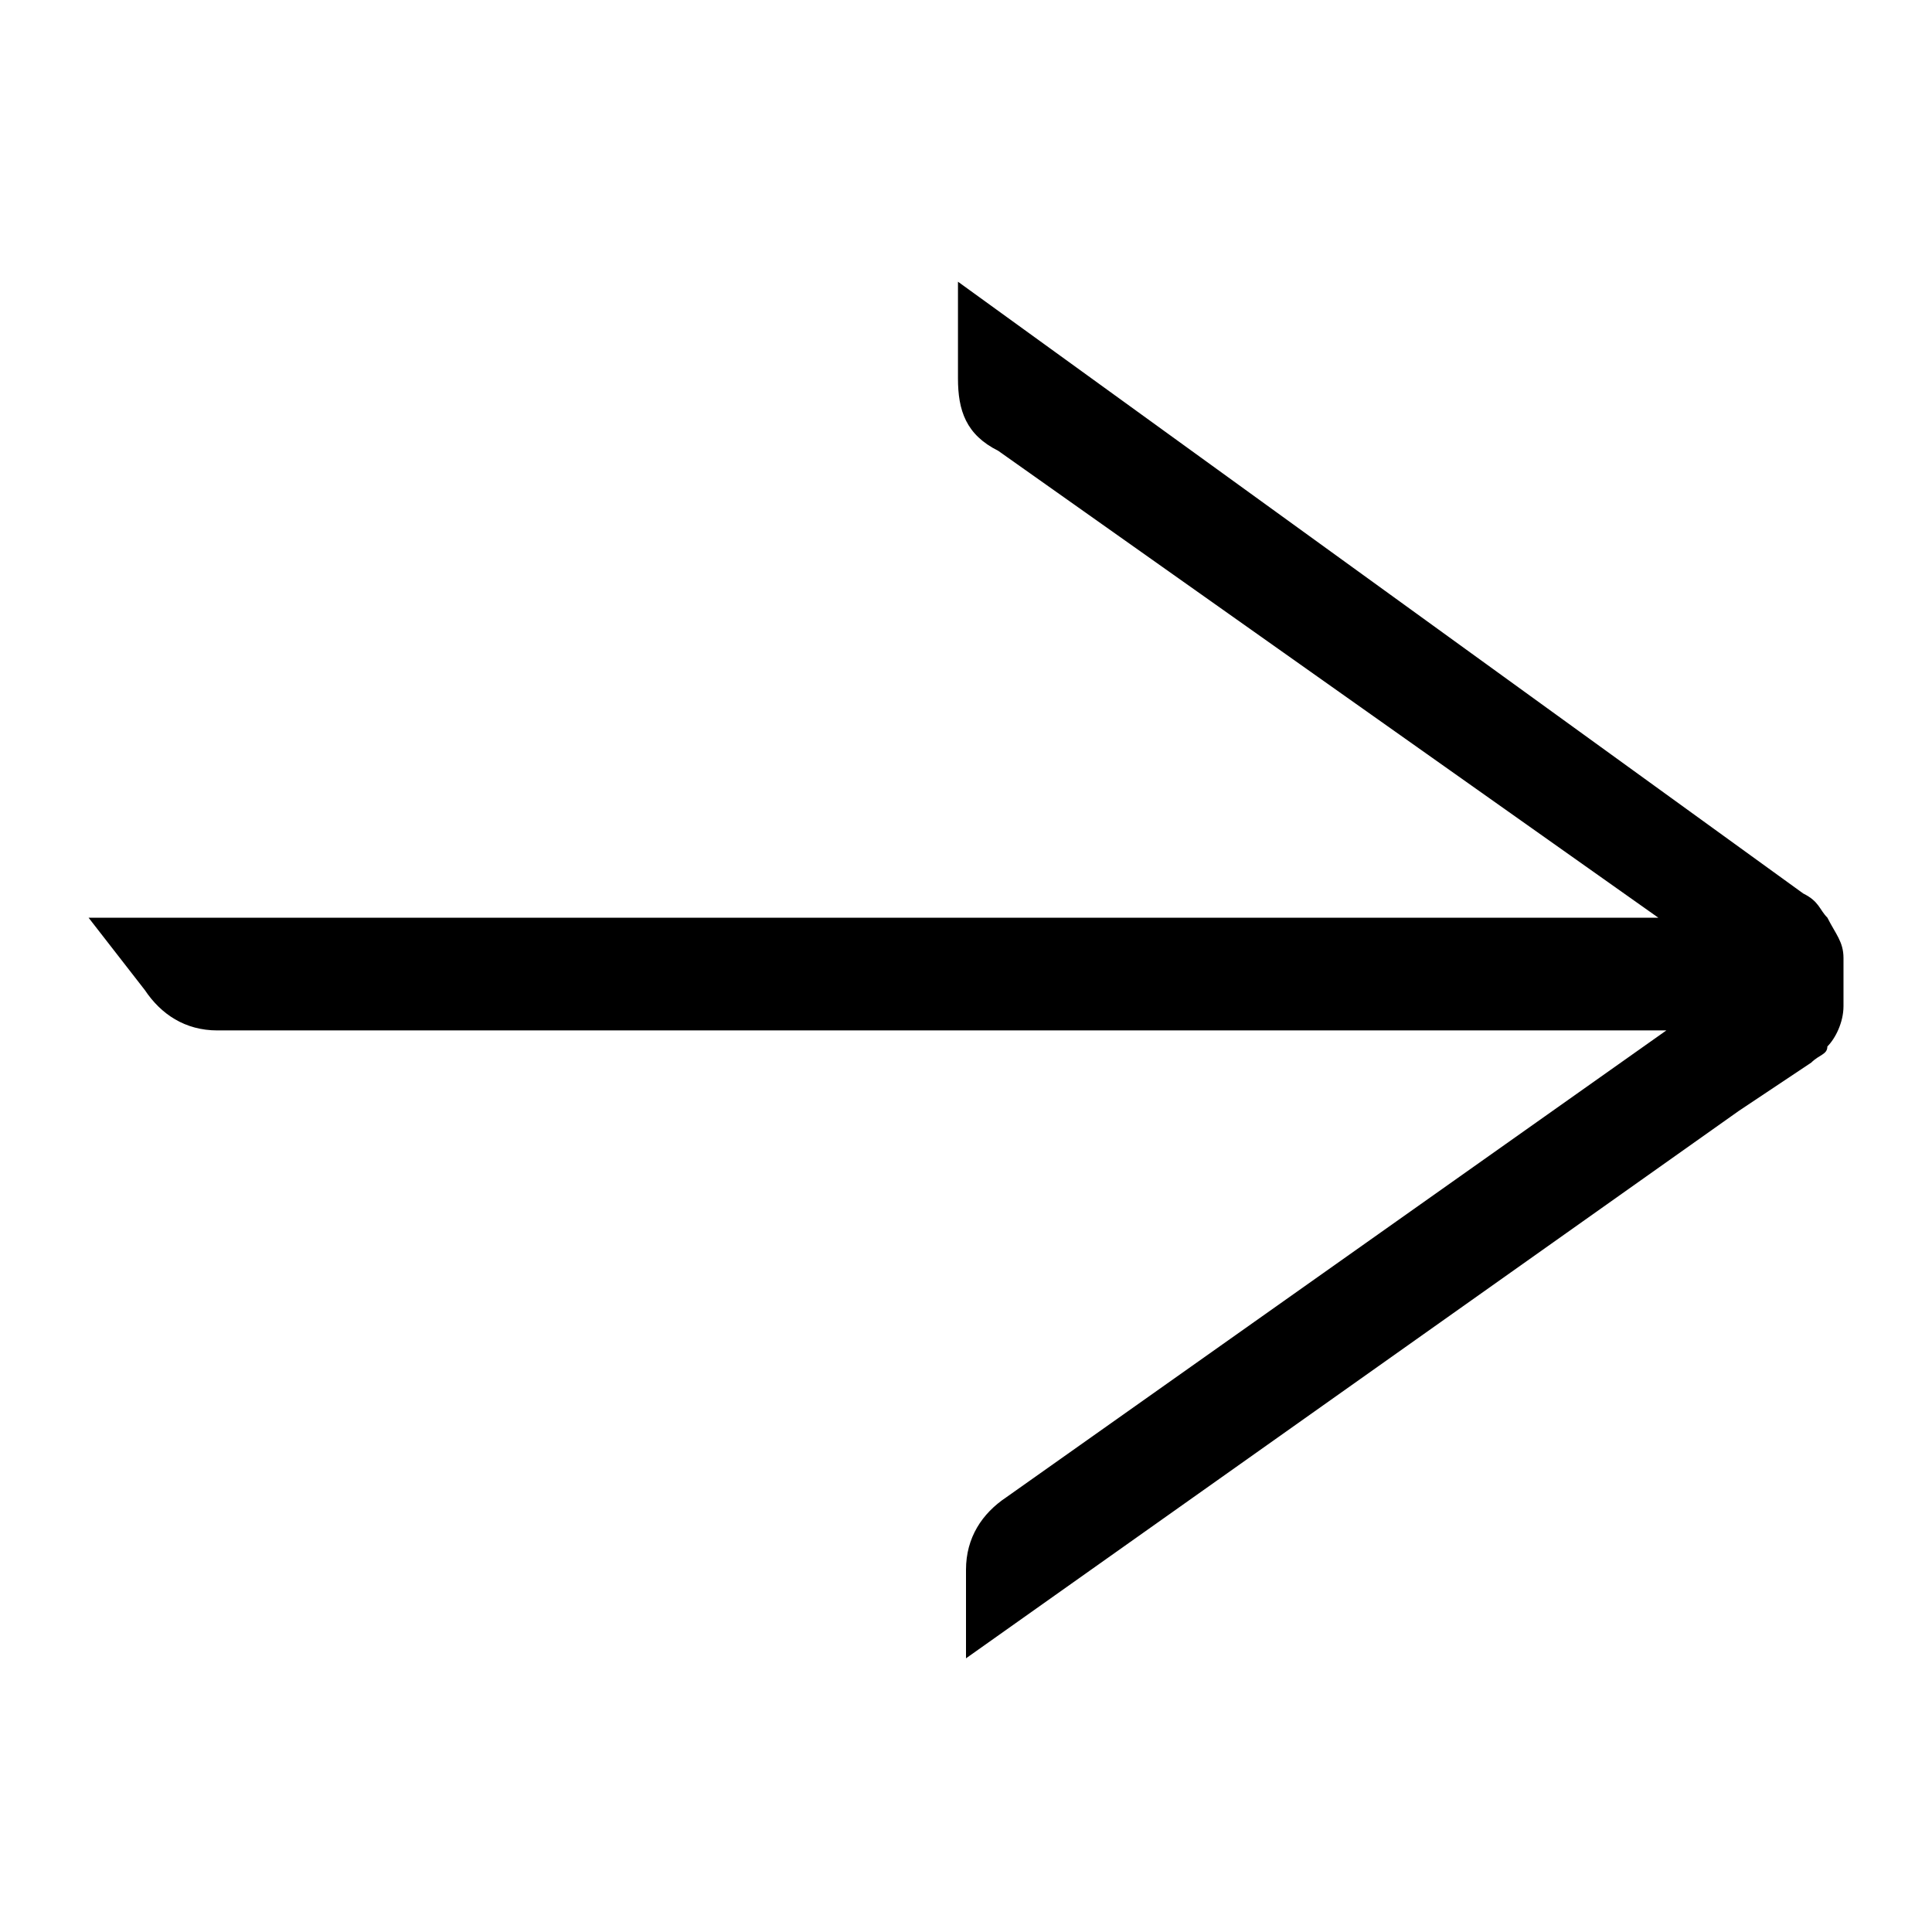 <!-- Generated by IcoMoon.io -->
<svg version="1.1" xmlns="http://www.w3.org/2000/svg" width="32" height="32" viewBox="0 0 32 32">
<path d="M15.867 6.267c0 0.533 0.133 0.933 0.667 1.2l10.933 7.733h-26l0.933 1.2c0.267 0.4 0.667 0.667 1.2 0.667h24l-10.933 7.733c-0.4 0.267-0.667 0.667-0.667 1.2v1.467l12.8-9.067 1.2-0.8c0.133-0.133 0.267-0.133 0.267-0.267 0.133-0.133 0.267-0.4 0.267-0.667v-0.8c0-0.267-0.133-0.4-0.267-0.667v0c-0.133-0.133-0.133-0.267-0.4-0.4l-14-10.133v1.6z"></path>
</svg>
